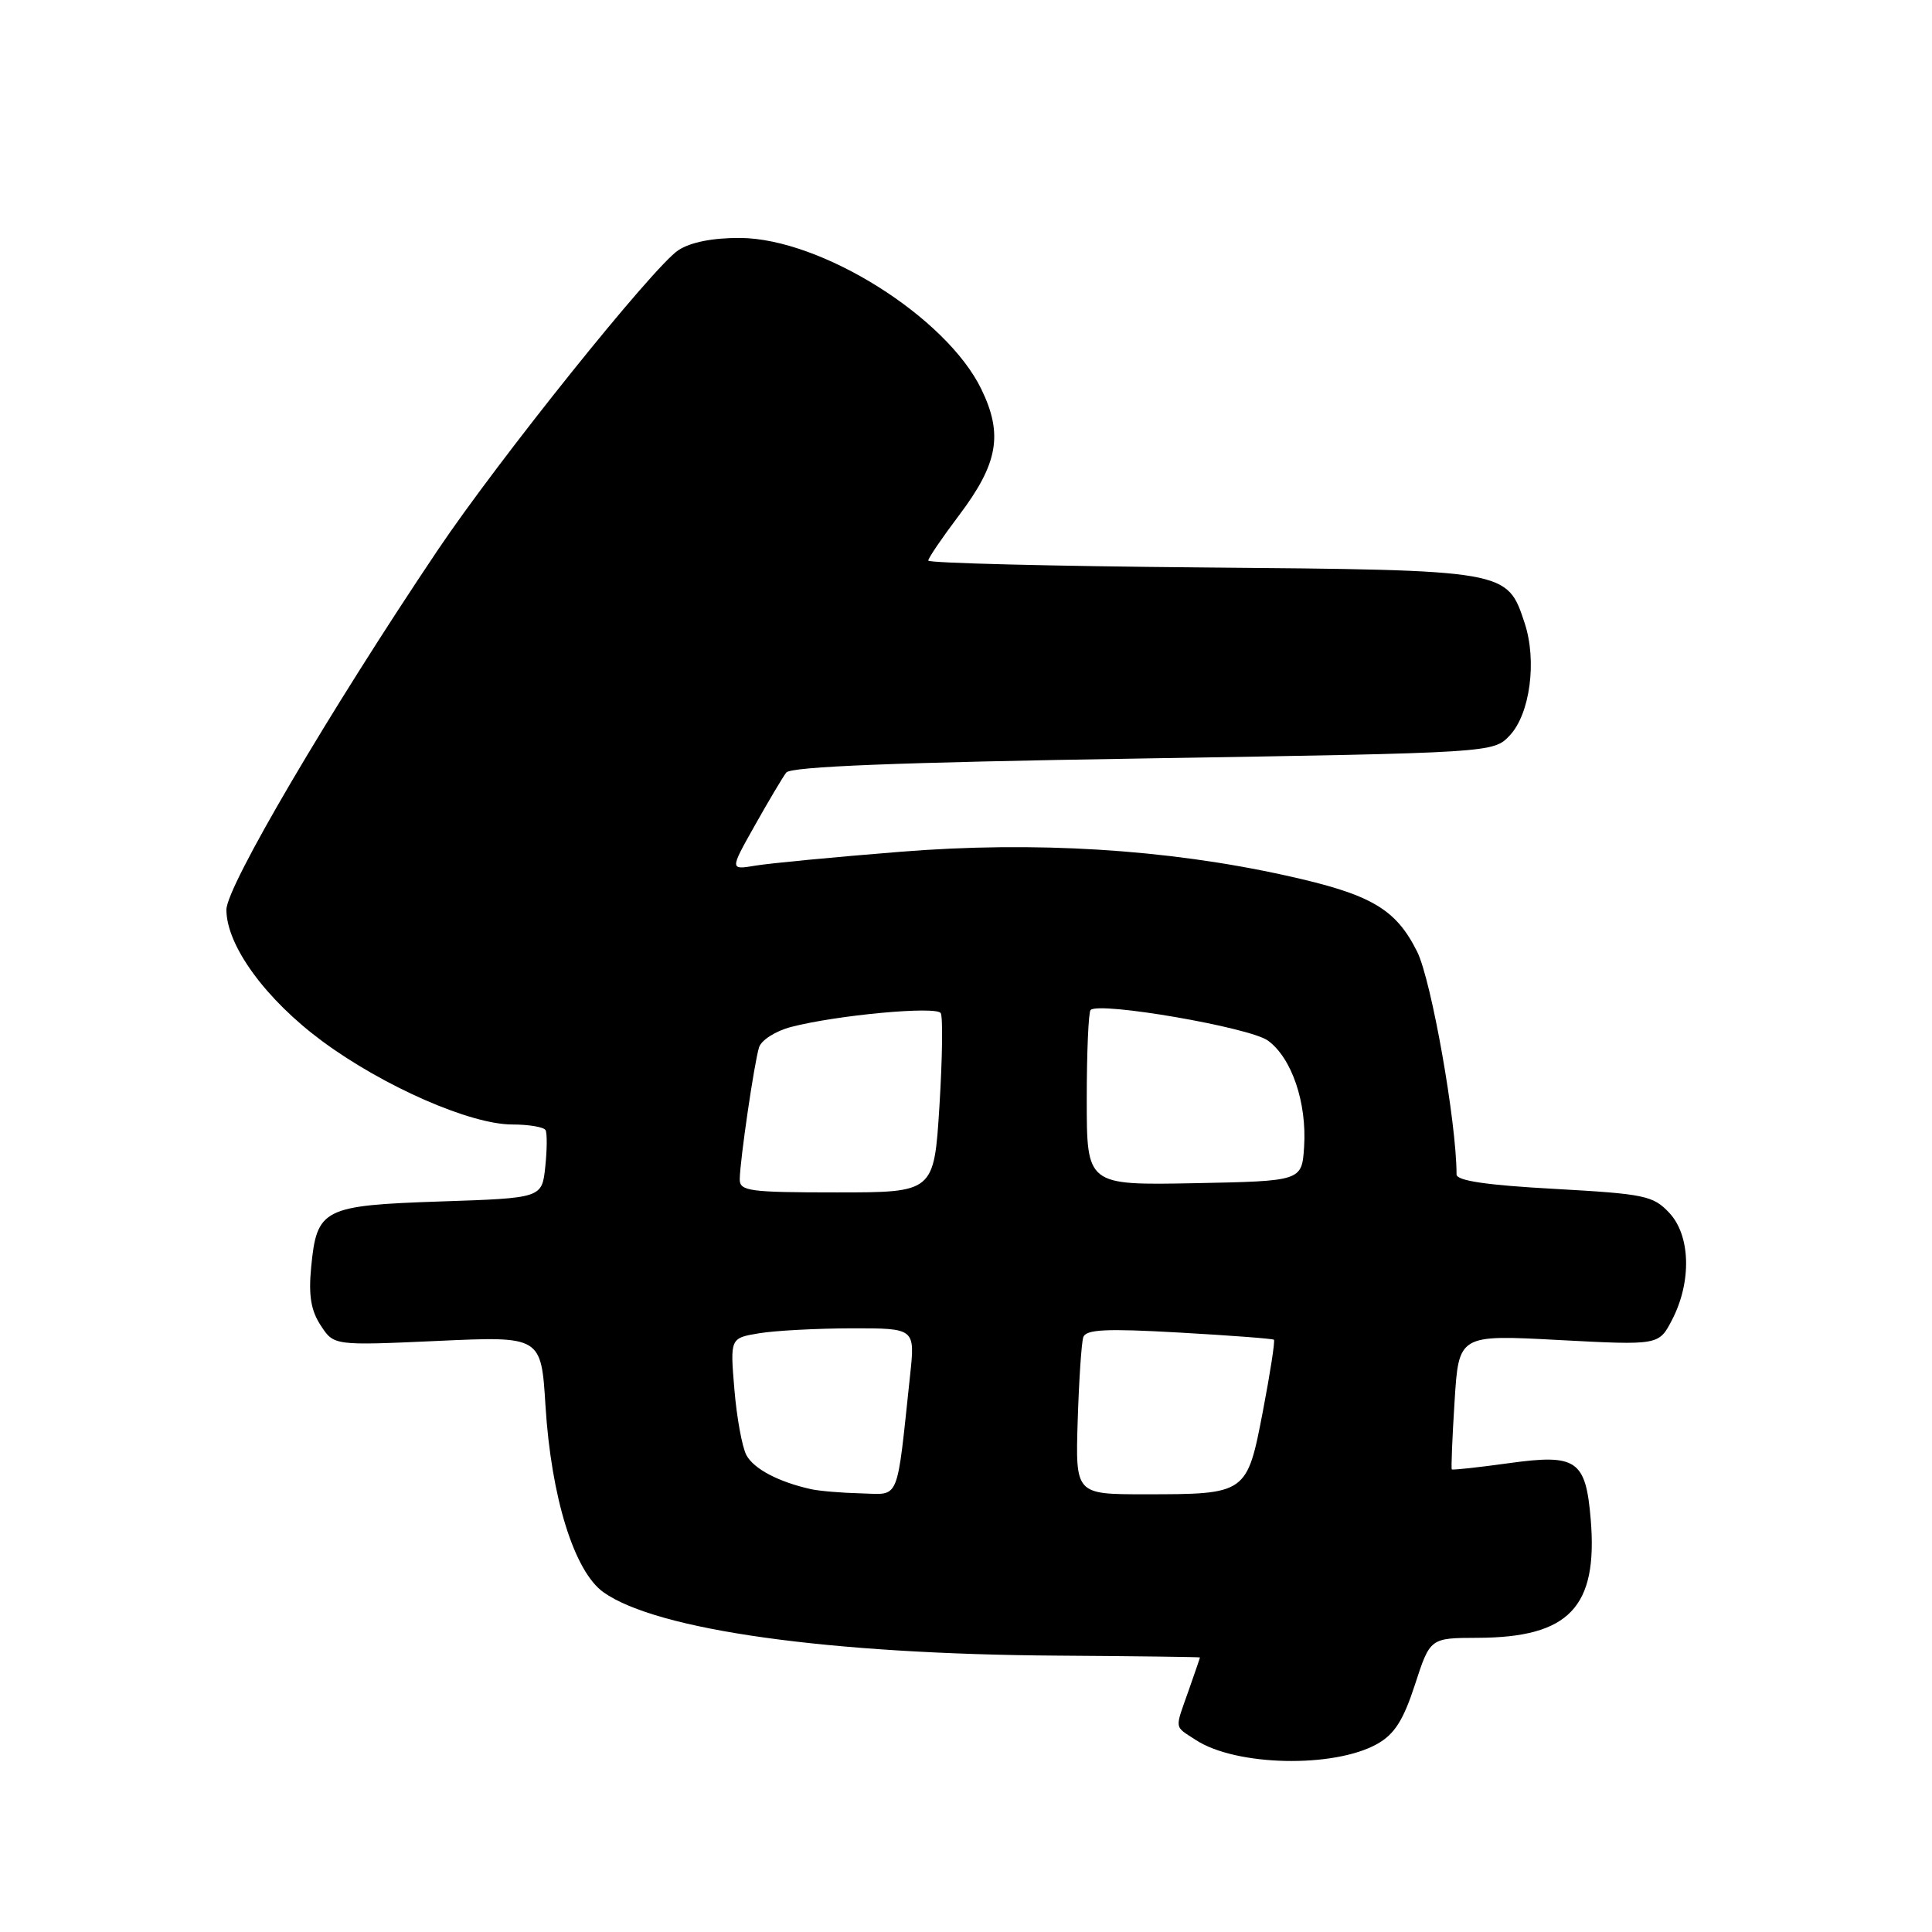 <?xml version="1.0" encoding="UTF-8" standalone="no"?>
<!DOCTYPE svg PUBLIC "-//W3C//DTD SVG 1.1//EN" "http://www.w3.org/Graphics/SVG/1.1/DTD/svg11.dtd" >
<svg xmlns="http://www.w3.org/2000/svg" xmlns:xlink="http://www.w3.org/1999/xlink" version="1.1" viewBox="0 0 256 256">
 <g >
 <path fill="currentColor"
d=" M 182.49 231.08 C 184.78 229.79 185.95 227.95 187.49 223.22 C 189.50 217.04 189.50 217.04 195.78 217.02 C 207.91 216.98 211.74 212.98 210.78 201.34 C 210.12 193.45 208.93 192.63 199.92 193.88 C 195.88 194.44 192.48 194.81 192.37 194.70 C 192.27 194.59 192.43 190.53 192.74 185.68 C 193.29 176.85 193.29 176.85 206.55 177.56 C 219.81 178.26 219.81 178.26 221.56 174.88 C 224.17 169.85 224.01 163.71 221.19 160.71 C 219.06 158.43 217.93 158.20 205.94 157.53 C 196.96 157.04 193.00 156.45 193.00 155.62 C 193.00 148.71 189.67 129.91 187.78 126.10 C 184.93 120.40 181.67 118.50 170.38 116.01 C 154.57 112.51 137.07 111.43 119.25 112.87 C 110.59 113.56 101.97 114.39 100.10 114.70 C 96.70 115.27 96.70 115.27 100.01 109.39 C 101.83 106.15 103.71 102.99 104.18 102.37 C 104.79 101.57 118.88 101.02 151.47 100.50 C 197.88 99.75 197.88 99.75 200.06 97.44 C 202.74 94.58 203.67 87.57 202.03 82.58 C 199.69 75.50 199.89 75.54 159.30 75.19 C 139.33 75.02 123.00 74.61 123.00 74.28 C 123.00 73.95 124.83 71.26 127.07 68.29 C 132.25 61.43 132.94 57.56 130.04 51.58 C 125.40 42.00 108.81 31.60 98.08 31.53 C 94.45 31.51 91.51 32.09 89.89 33.15 C 86.60 35.30 66.09 60.87 58.03 72.85 C 43.63 94.28 30.00 117.47 30.00 120.54 C 30.00 125.29 35.20 132.42 42.71 137.97 C 50.82 143.96 62.33 149.00 67.87 149.00 C 70.08 149.00 72.06 149.34 72.29 149.75 C 72.51 150.16 72.49 152.36 72.25 154.62 C 71.81 158.75 71.81 158.75 58.36 159.20 C 42.79 159.73 41.98 160.14 41.23 167.91 C 40.87 171.66 41.20 173.65 42.50 175.63 C 44.24 178.30 44.24 178.30 57.98 177.68 C 71.71 177.05 71.71 177.05 72.28 186.28 C 73.04 198.42 76.08 208.21 79.96 210.98 C 87.04 216.01 109.82 219.19 140.25 219.38 C 150.56 219.45 159.00 219.56 159.00 219.62 C 159.00 219.69 158.32 221.66 157.50 224.00 C 155.64 229.27 155.55 228.66 158.44 230.55 C 163.74 234.03 176.74 234.31 182.49 231.08 Z  M 107.50 197.33 C 103.19 196.38 99.88 194.64 98.90 192.81 C 98.34 191.76 97.62 187.84 97.31 184.10 C 96.74 177.30 96.74 177.30 100.62 176.66 C 102.75 176.31 108.27 176.02 112.88 176.01 C 121.26 176.00 121.26 176.00 120.59 182.25 C 118.77 199.29 119.30 198.01 114.12 197.88 C 111.58 197.82 108.60 197.57 107.50 197.33 Z  M 142.80 188.25 C 142.97 182.89 143.30 177.91 143.54 177.19 C 143.89 176.15 146.54 176.02 156.24 176.57 C 162.98 176.95 168.64 177.38 168.80 177.52 C 168.97 177.66 168.31 181.92 167.34 186.99 C 165.23 197.97 165.20 198.00 151.68 198.00 C 142.50 198.00 142.50 198.00 142.80 188.25 Z  M 98.02 156.25 C 98.05 153.75 99.94 140.82 100.58 138.77 C 100.88 137.82 102.78 136.61 104.81 136.08 C 110.84 134.51 124.06 133.28 124.65 134.24 C 124.95 134.72 124.87 140.27 124.48 146.56 C 123.76 158.00 123.76 158.00 110.88 158.00 C 99.27 158.00 98.00 157.83 98.02 156.25 Z  M 144.00 145.69 C 144.00 139.45 144.23 134.10 144.51 133.83 C 145.64 132.69 165.58 136.13 168.00 137.88 C 171.16 140.17 173.18 146.11 172.80 151.97 C 172.50 156.50 172.50 156.50 158.25 156.78 C 144.00 157.05 144.00 157.05 144.00 145.69 Z "/>
</g>
</svg>